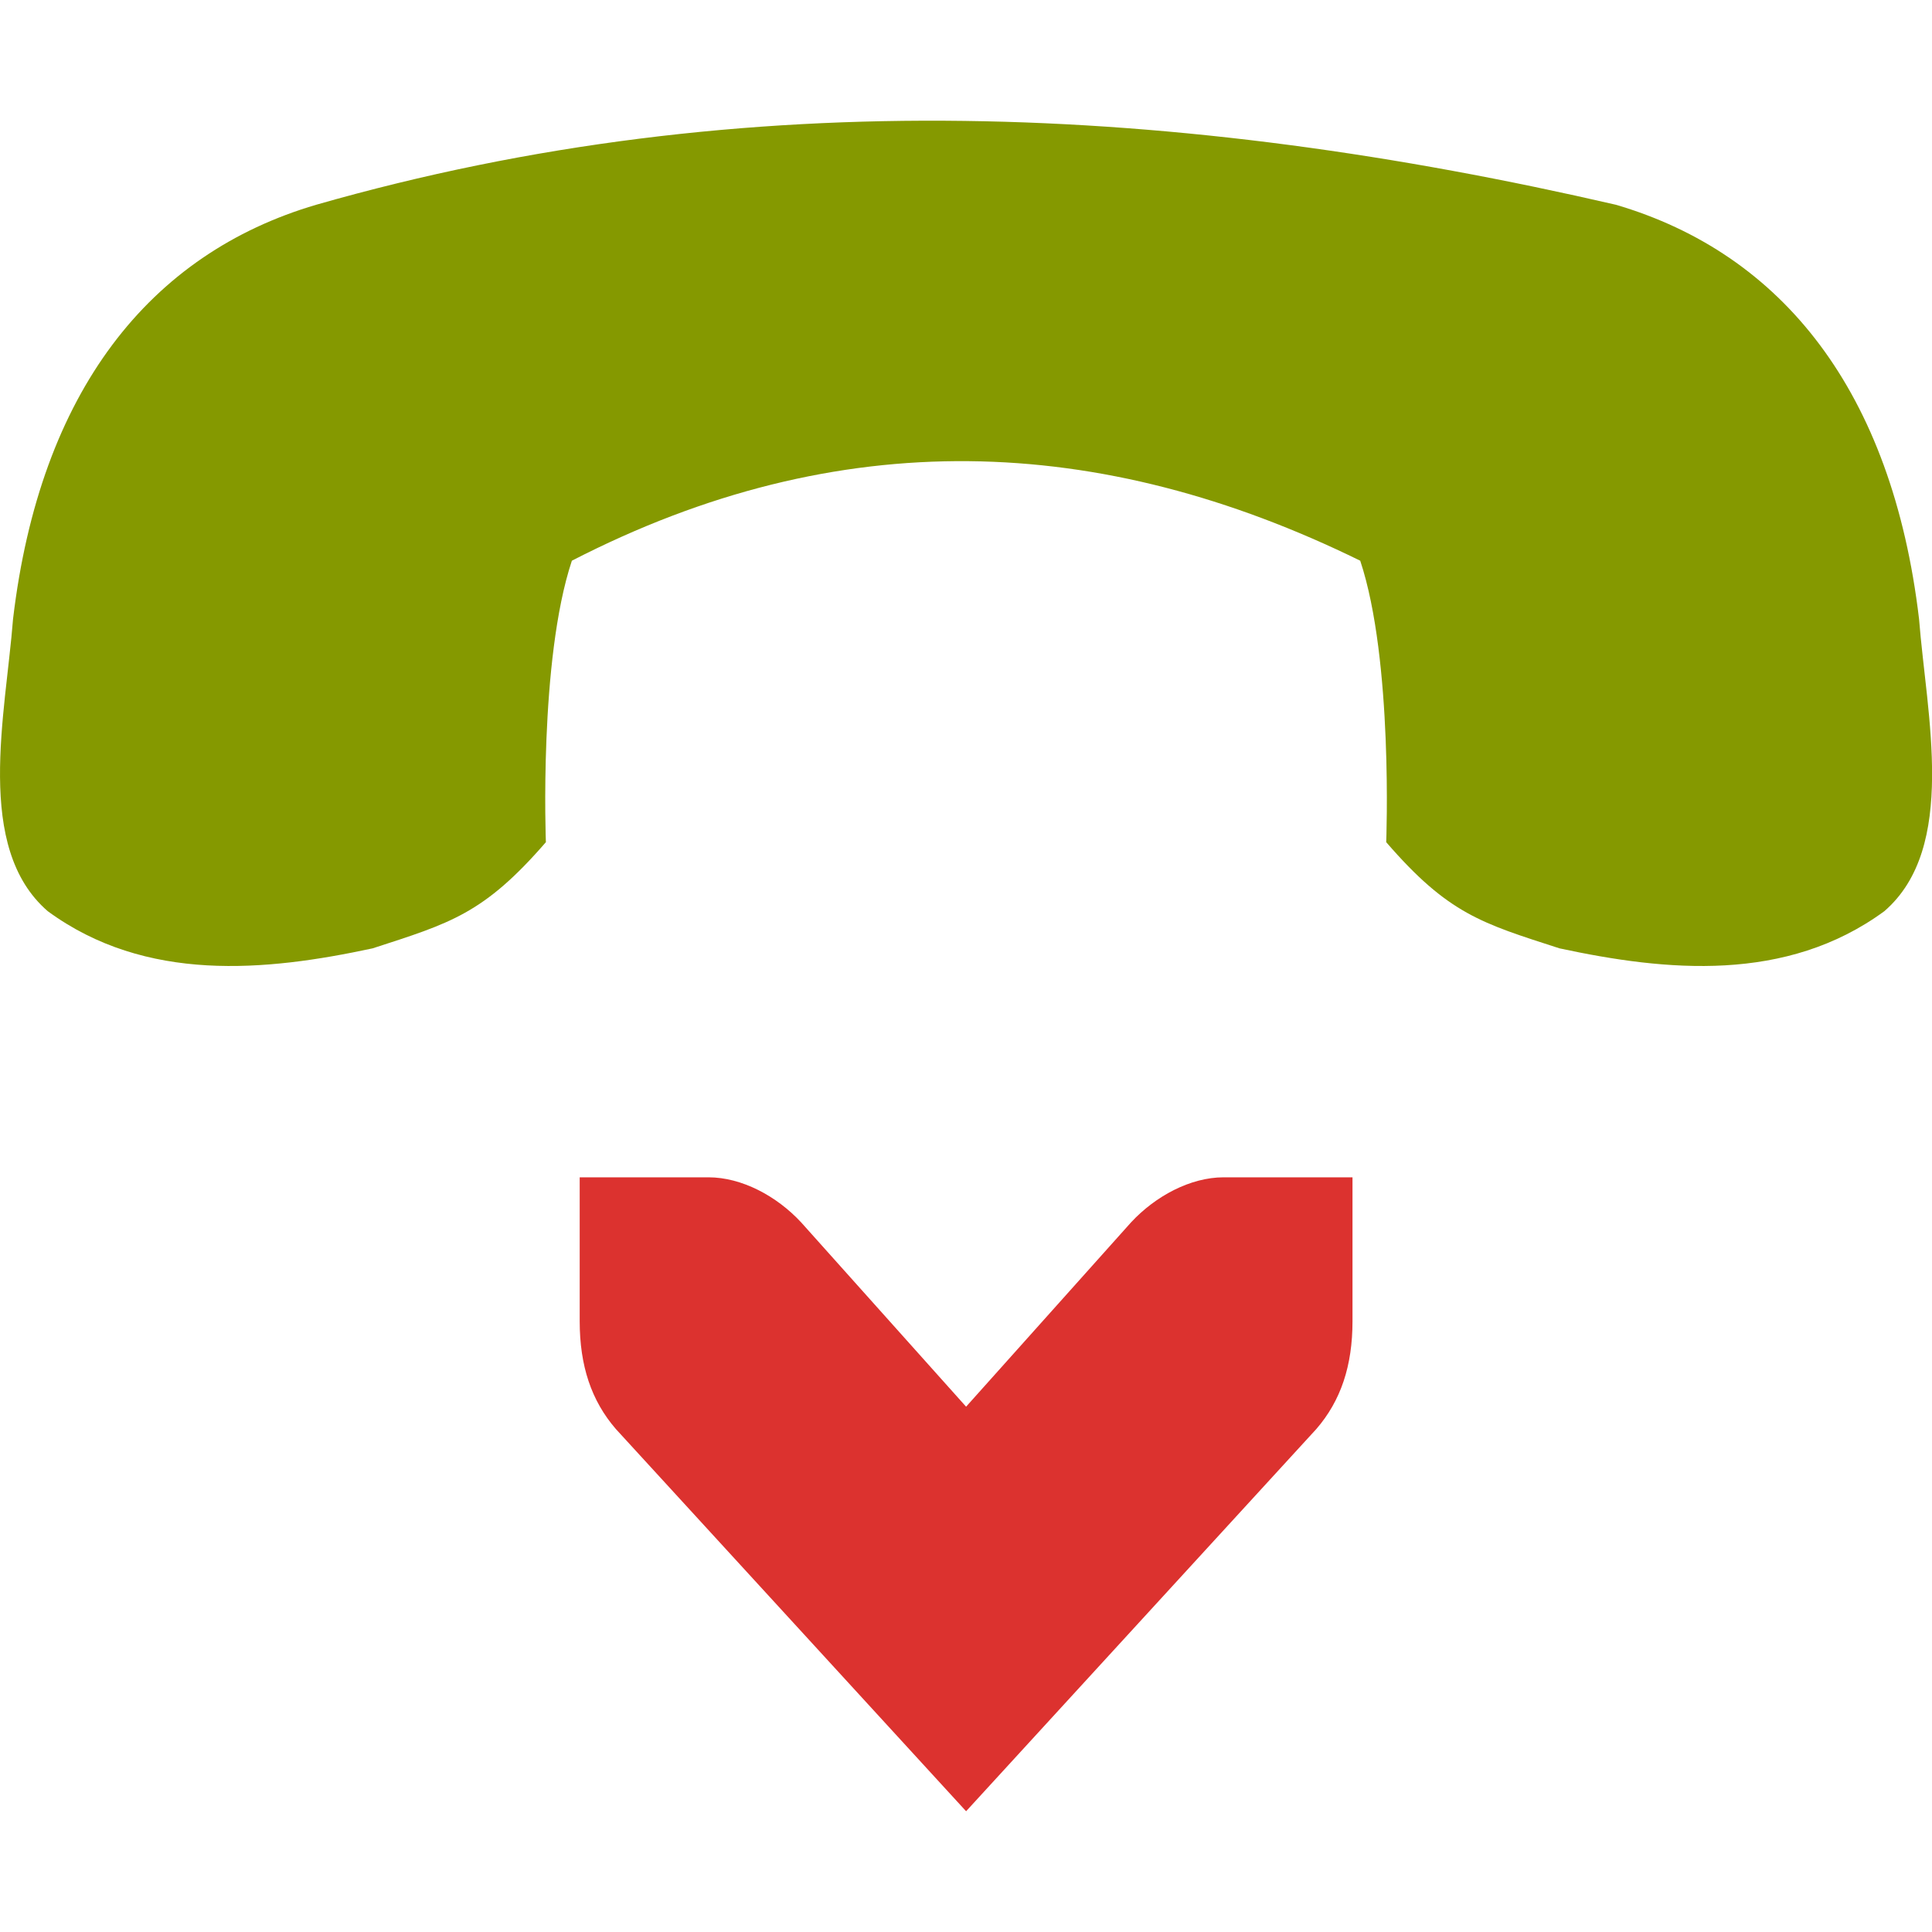 <svg width="16" xmlns="http://www.w3.org/2000/svg" viewBox="0 0 16 16" height="16">
 <g transform="matrix(.8 0 0 .875 -1.6 -4.25)">
  <path d="m5.274 6.795c-1.725 0.463-2.86 1.767-3.139 3.921-0.077 0.905-0.402 2.163 0.359 2.765 1.016 0.681 2.259 0.569 3.363 0.352 0.806-0.239 1.15-0.326 1.794-1.005 0 0-0.074-1.722 0.269-2.664 2.771-1.304 5.467-1.208 8.161 0 0.343 0.942 0.269 2.664 0.269 2.664 0.643 0.68 0.988 0.767 1.794 1.005 1.104 0.217 2.347 0.329 3.363-0.352 0.761-0.602 0.436-1.859 0.359-2.765-0.279-2.154-1.414-3.458-3.139-3.921-4.503-0.951-9.006-1.165-13.453 0z" fill="#859900"/>
  <path style="color:#bebebe" d="m16 16h-1.333c-0.343 0-0.705 0.177-0.958 0.426l-1.708 1.745-1.708-1.745c-0.254-0.25-0.616-0.426-0.959-0.426h-1.333v1.362c0 0.421 0.12 0.752 0.375 1.021l3.625 3.617 3.625-3.617c0.255-0.269 0.375-0.6 0.375-1.021v-1.362z" fill="#dc322f"/>
 </g>
</svg>
